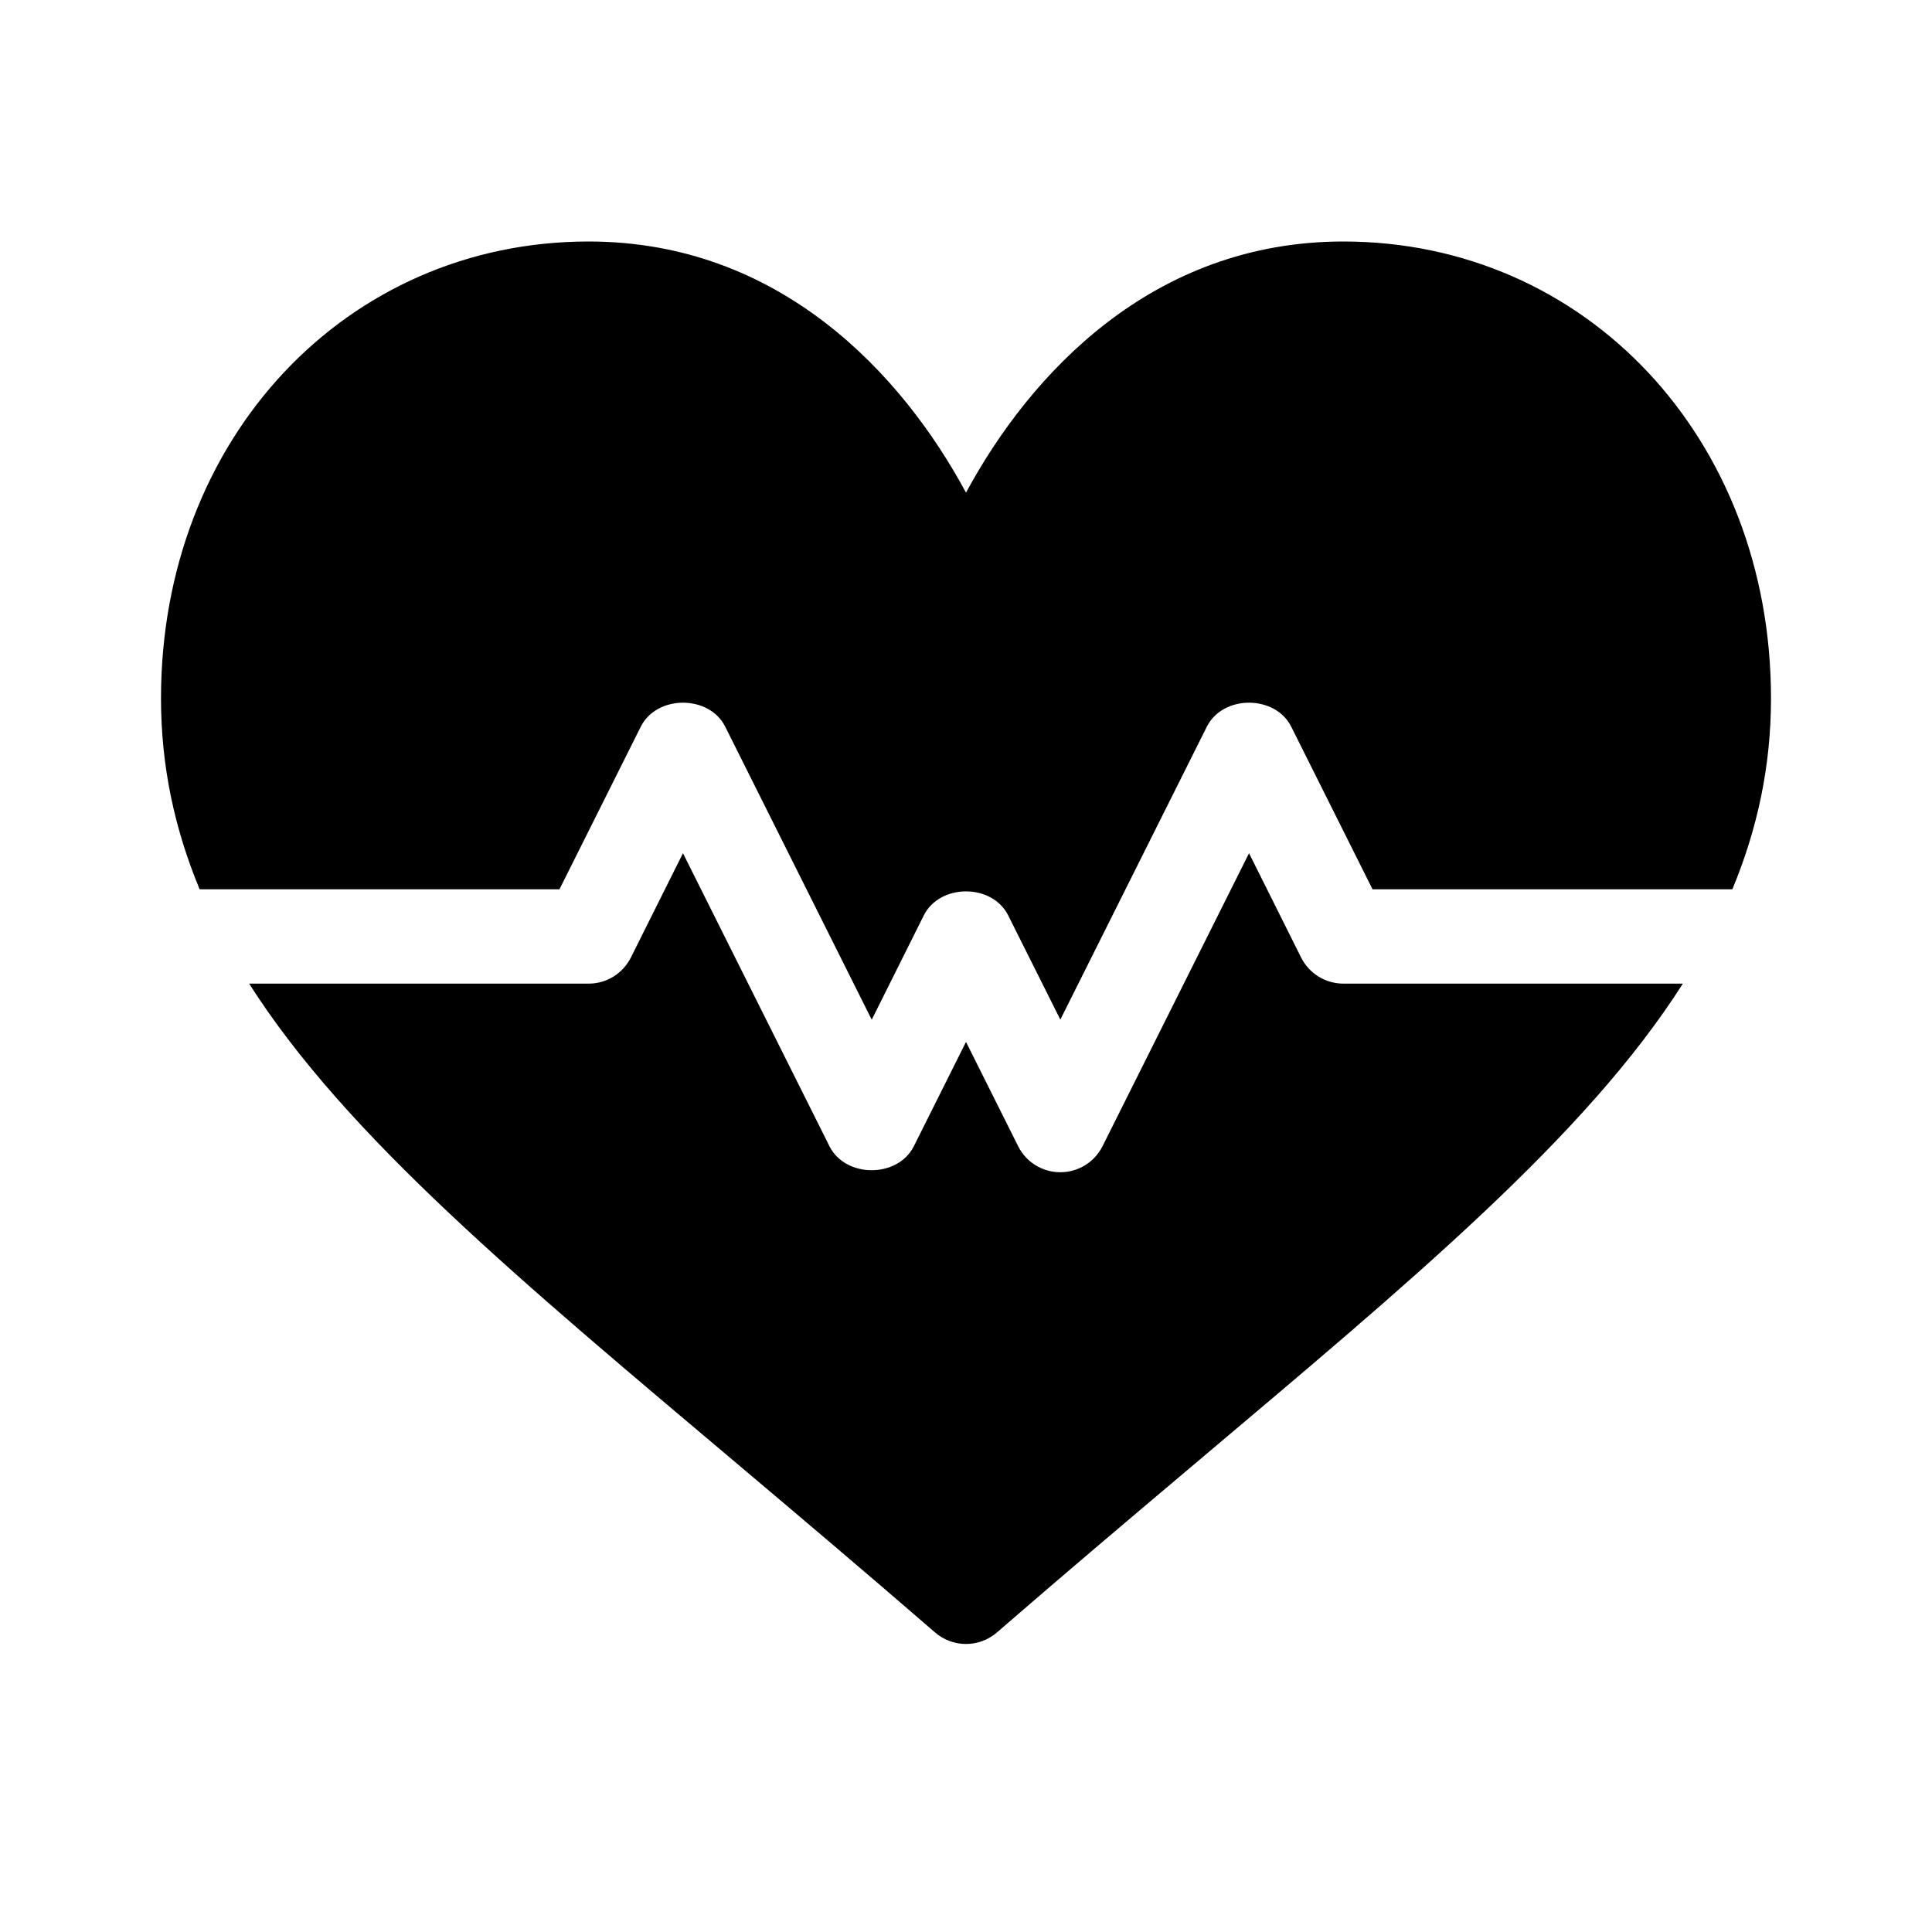 <svg xmlns="http://www.w3.org/2000/svg" width="24" height="24" viewBox="0 0 24 24">
    <defs>
        <filter id="4pno67p48a">
            <feColorMatrix in="SourceGraphic" values="0 0 0 0 0.234 0 0 0 0 0.8 0 0 0 0 0.629 0 0 0 1 0"/>
        </filter>
    </defs>
    <g fill="none" fill-rule="evenodd">
        <g>
            <g filter="url(#4pno67p48a)" transform="translate(-779 -1028) translate(779 1028)">
                <path d="M0 0H24V24H0z"/>
                <g fill="#000" fill-rule="nonzero">
                    <path d="M14.688 0c-2.37 0-3.89 1.641-4.688 3.12C9.203 1.64 7.682 0 5.312 0 2.307 0 0 2.44 0 5.675c0 .844.169 1.623.48 2.372h4.47l1.01-2.02c.2-.397.85-.397 1.049 0l1.82 3.64.647-1.296c.199-.397.849-.397 1.048 0l.648 1.295 1.82-3.639c.199-.397.849-.397 1.048 0l1.01 2.02h4.47c.311-.749.48-1.528.48-2.372C20 2.439 17.694 0 14.687 0z" transform="translate(2 3)"/>
                    <path d="M14.688 9.219c-.223 0-.425-.126-.525-.324l-.647-1.296-1.82 3.64c-.1.198-.302.323-.524.323-.222 0-.425-.125-.524-.323L10 9.943l-.648 1.296c-.199.397-.849.397-1.048 0l-1.82-3.64-.647 1.296c-.1.198-.302.324-.524.324H1.095c1.206 1.897 3.378 3.7 6.095 5.992.763.644 1.574 1.33 2.426 2.068.11.095.247.143.384.143s.273-.048.384-.143c.852-.739 1.663-1.424 2.426-2.068 2.717-2.293 4.889-4.095 6.095-5.992h-4.218z" transform="translate(2 3)"/>
                </g>
            </g>
        </g>
    </g>
</svg>
